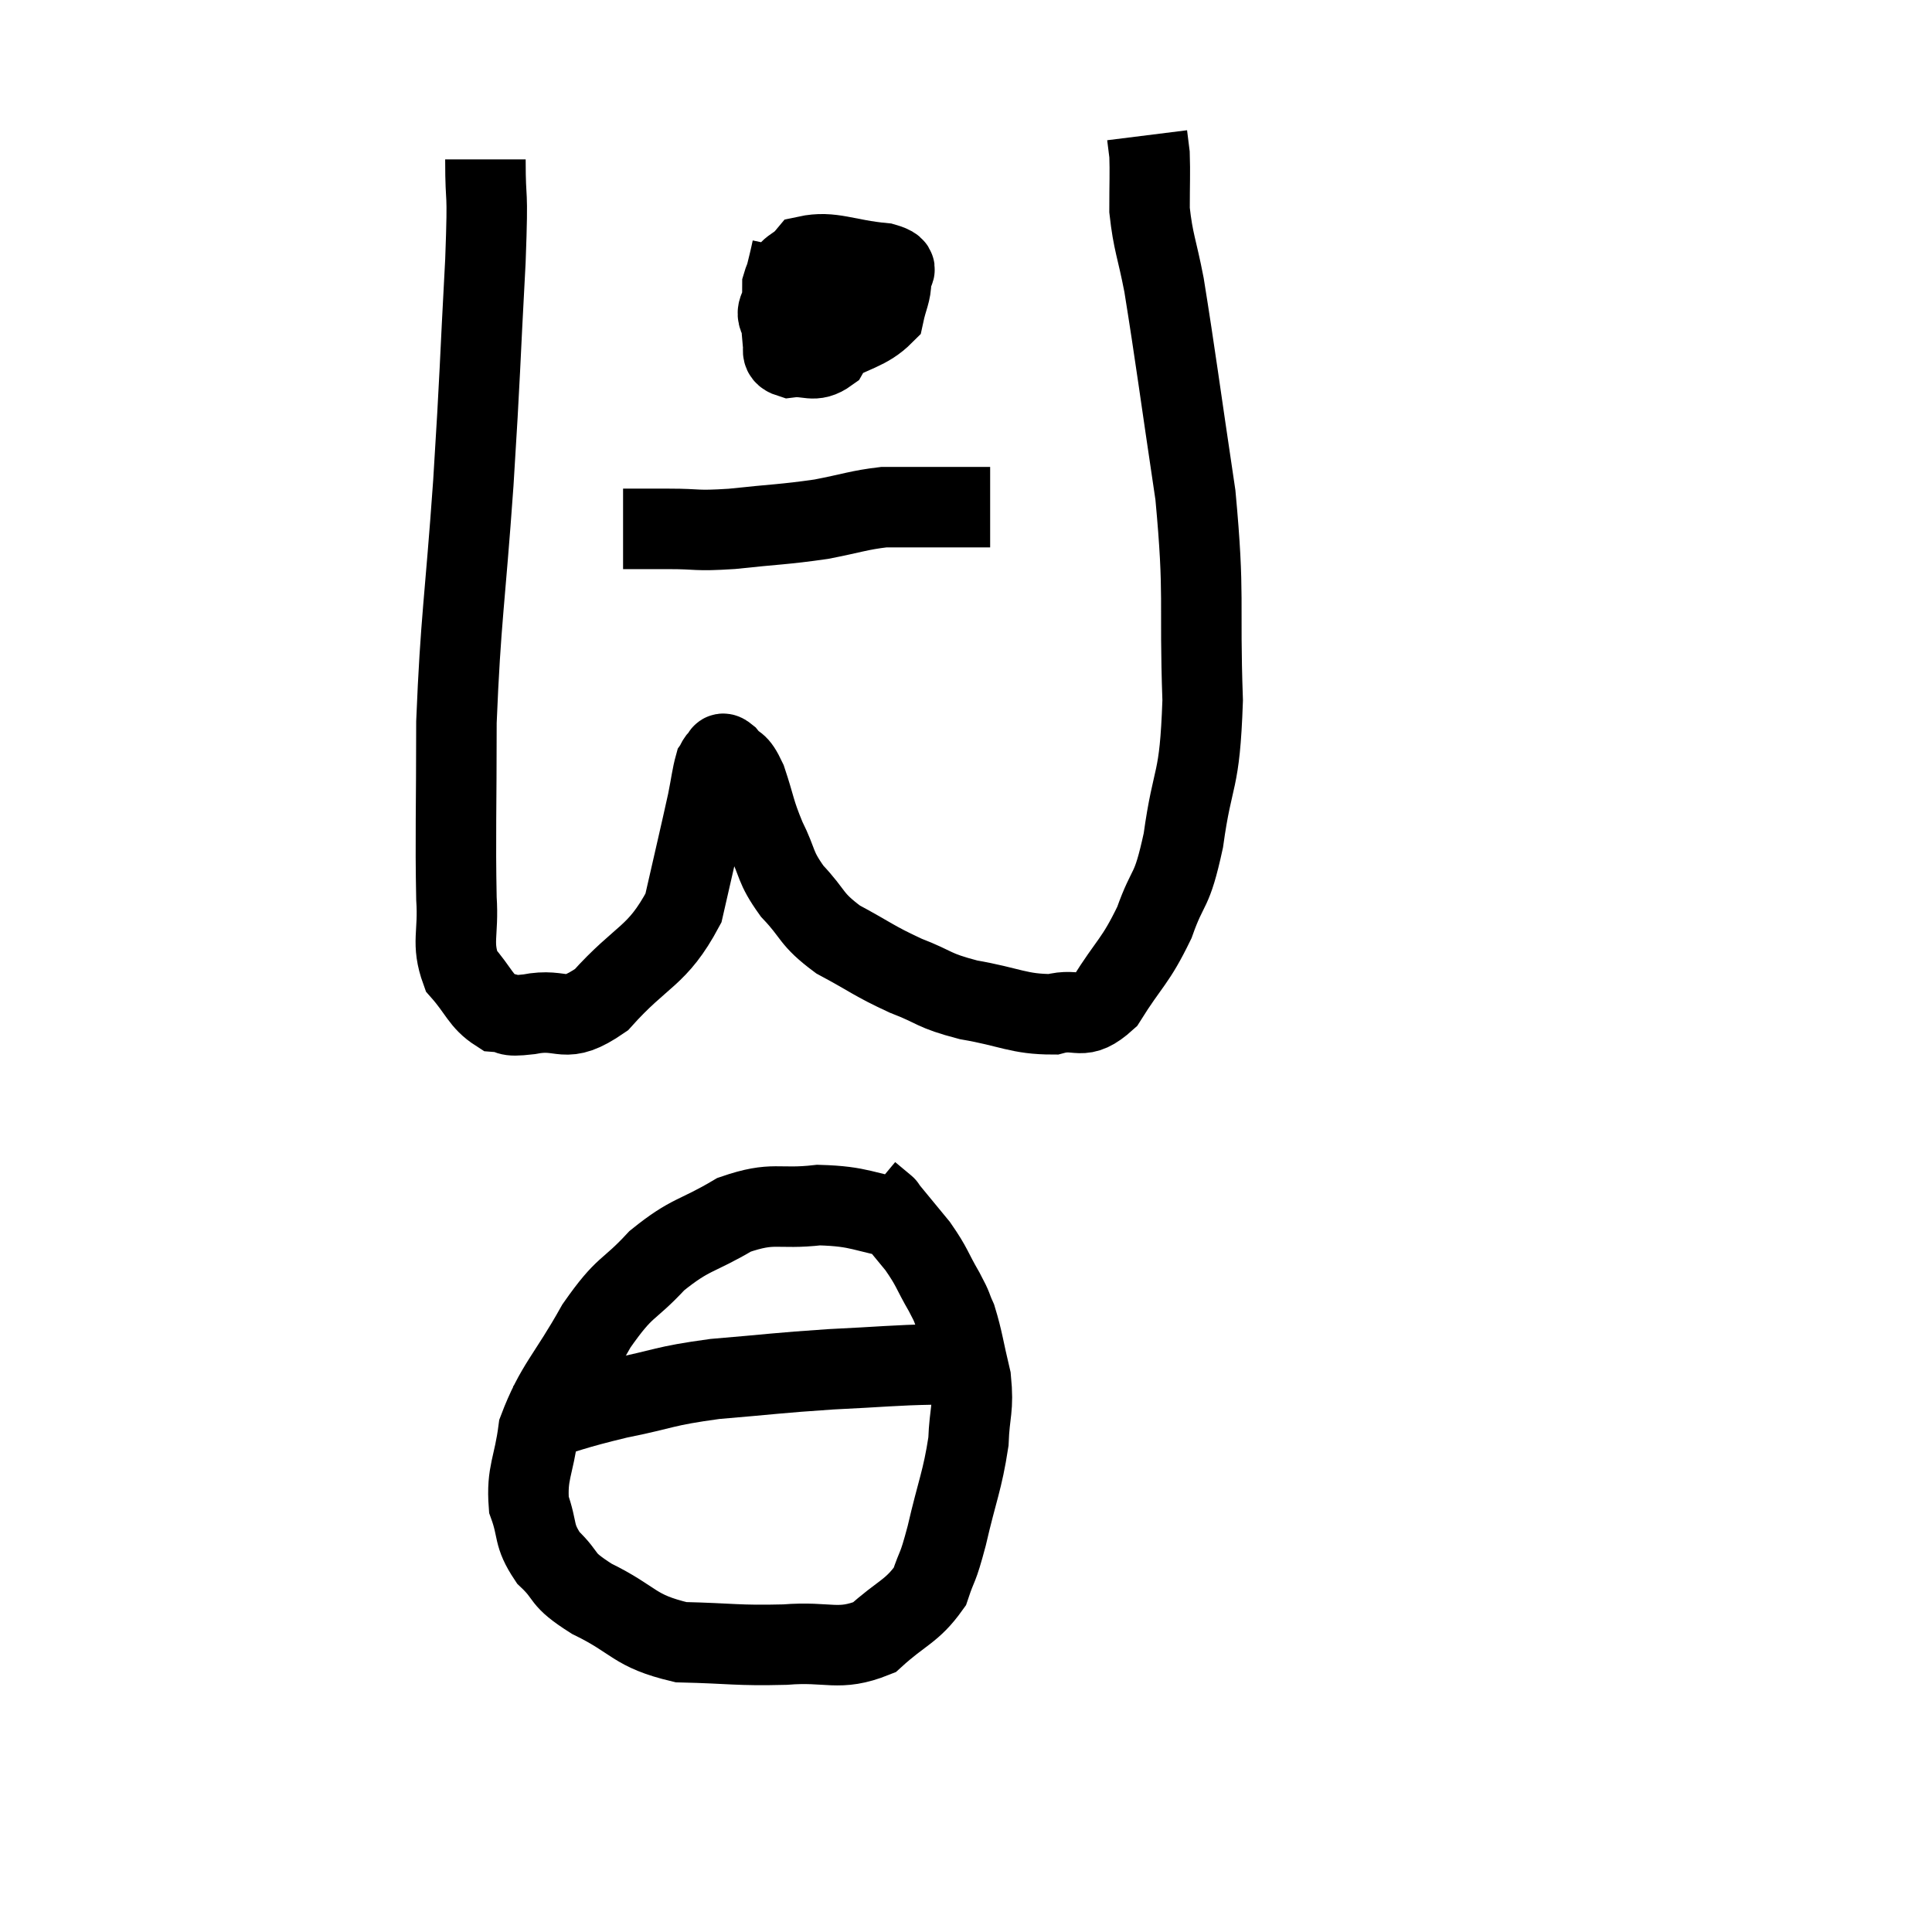 <svg width="48" height="48" viewBox="0 0 48 48" xmlns="http://www.w3.org/2000/svg"><path d="M 12.06 3.96 C 12.06 5.22, 12.135 4.47, 12.06 6.48 C 11.91 9.24, 11.94 9.135, 11.76 12 C 11.55 14.97, 11.445 15.36, 11.34 17.94 C 11.34 20.13, 11.31 20.775, 11.34 22.32 C 11.4 23.22, 11.205 23.415, 11.46 24.12 C 11.91 24.63, 11.94 24.87, 12.36 25.14 C 12.75 25.17, 12.495 25.275, 13.14 25.2 C 14.04 25.02, 13.98 25.5, 14.94 24.84 C 15.96 23.7, 16.32 23.79, 16.98 22.56 C 17.28 21.24, 17.385 20.805, 17.58 19.92 C 17.67 19.47, 17.685 19.29, 17.76 19.02 C 17.82 18.93, 17.805 18.9, 17.88 18.84 C 17.97 18.81, 17.895 18.645, 18.06 18.78 C 18.3 19.08, 18.3 18.87, 18.54 19.38 C 18.78 20.1, 18.735 20.13, 19.02 20.82 C 19.35 21.48, 19.23 21.51, 19.68 22.14 C 20.25 22.74, 20.115 22.815, 20.82 23.34 C 21.66 23.79, 21.69 23.865, 22.5 24.24 C 23.28 24.54, 23.145 24.6, 24.06 24.84 C 25.11 25.02, 25.305 25.2, 26.16 25.2 C 26.82 25.02, 26.85 25.41, 27.48 24.84 C 28.08 23.88, 28.2 23.91, 28.68 22.92 C 29.04 21.9, 29.1 22.26, 29.4 20.88 C 29.64 19.14, 29.805 19.545, 29.88 17.4 C 29.79 14.85, 29.94 14.88, 29.7 12.3 C 29.31 9.69, 29.205 8.85, 28.92 7.08 C 28.74 6.15, 28.65 6.03, 28.56 5.22 C 28.56 4.53, 28.575 4.305, 28.56 3.84 C 28.53 3.6, 28.515 3.48, 28.5 3.36 L 28.5 3.36" fill="none" stroke="black" stroke-width="2"></path><path d="M 19.68 6.18 C 19.56 6.75, 19.5 6.855, 19.44 7.32 C 19.44 7.68, 19.185 7.71, 19.44 8.04 C 19.95 8.34, 19.83 8.7, 20.46 8.64 C 21.21 8.22, 21.54 8.22, 21.96 7.8 C 22.05 7.38, 22.14 7.275, 22.14 6.96 C 22.05 6.75, 22.485 6.69, 21.96 6.54 C 21 6.45, 20.67 6.225, 20.04 6.36 C 19.74 6.72, 19.59 6.57, 19.44 7.08 C 19.44 7.74, 19.395 7.95, 19.44 8.4 C 19.53 8.64, 19.335 8.79, 19.62 8.88 C 20.1 8.82, 20.205 9.03, 20.58 8.76 C 20.85 8.28, 20.985 8.16, 21.12 7.8 C 21.12 7.56, 21.165 7.515, 21.12 7.32 C 21.03 7.17, 21.15 7.14, 20.94 7.02 C 20.61 6.93, 20.52 6.825, 20.28 6.84 L 19.98 7.08" fill="none" stroke="black" stroke-width="2"></path><path d="M 15.48 13.14 C 15.69 13.14, 15.615 13.14, 15.9 13.14 C 16.26 13.14, 16.05 13.14, 16.62 13.14 C 17.4 13.14, 17.235 13.2, 18.18 13.14 C 19.29 13.02, 19.455 13.035, 20.4 12.9 C 21.18 12.75, 21.33 12.675, 21.96 12.6 C 22.44 12.6, 22.38 12.6, 22.92 12.6 C 23.52 12.6, 23.775 12.6, 24.12 12.6 C 24.21 12.6, 24.18 12.6, 24.3 12.6 C 24.45 12.6, 24.525 12.6, 24.6 12.6 L 24.6 12.6" fill="none" stroke="black" stroke-width="2"></path><path d="M 22.5 30.3 C 21.42 30.12, 21.405 29.97, 20.34 29.94 C 19.29 30.06, 19.245 29.835, 18.24 30.18 C 17.28 30.75, 17.175 30.63, 16.32 31.32 C 15.57 32.13, 15.555 31.89, 14.82 32.94 C 14.1 34.23, 13.8 34.41, 13.38 35.52 C 13.26 36.45, 13.08 36.585, 13.14 37.38 C 13.38 38.04, 13.23 38.115, 13.62 38.7 C 14.16 39.21, 13.875 39.195, 14.7 39.72 C 15.81 40.26, 15.72 40.515, 16.92 40.8 C 18.21 40.83, 18.3 40.89, 19.5 40.86 C 20.61 40.77, 20.82 41.04, 21.72 40.68 C 22.41 40.05, 22.65 40.05, 23.1 39.42 C 23.31 38.79, 23.28 39.06, 23.52 38.16 C 23.79 36.99, 23.91 36.795, 24.06 35.82 C 24.09 35.04, 24.195 35.025, 24.12 34.26 C 23.94 33.51, 23.925 33.3, 23.76 32.76 C 23.61 32.43, 23.7 32.55, 23.46 32.1 C 23.13 31.53, 23.175 31.5, 22.8 30.96 C 22.38 30.45, 22.17 30.195, 21.96 29.94 C 21.96 29.94, 22.05 30.015, 21.96 29.94 L 21.6 29.64" fill="none" stroke="black" stroke-width="2"></path><path d="M 13.02 35.4 C 14.19 35.07, 14.175 35.025, 15.36 34.74 C 16.56 34.5, 16.44 34.44, 17.76 34.26 C 19.2 34.14, 19.29 34.11, 20.64 34.02 C 21.9 33.96, 22.26 33.915, 23.16 33.9 C 23.7 33.93, 23.94 33.945, 24.24 33.96 C 24.3 33.96, 24.33 33.96, 24.36 33.96 L 24.36 33.96" fill="none" stroke="black" stroke-width="2"></path></svg>